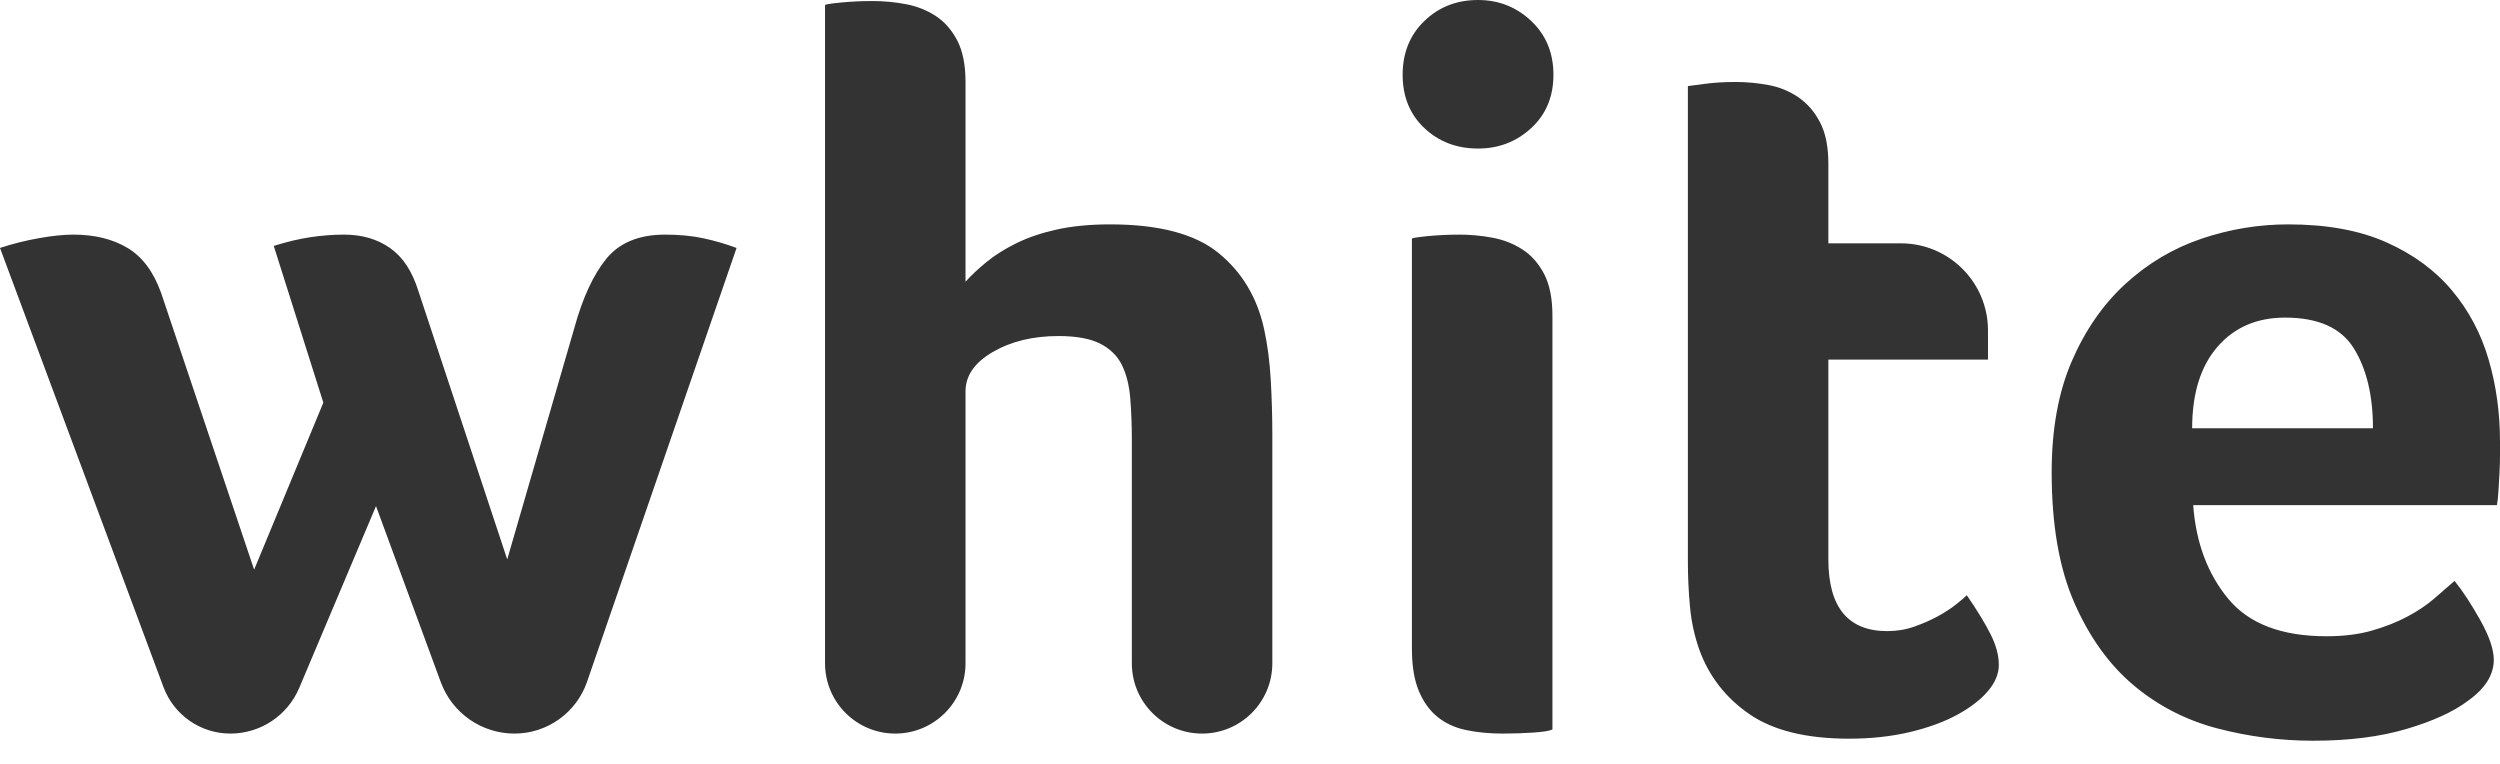 <?xml version="1.0" encoding="UTF-8"?>
<svg width="72px" height="22px" viewBox="0 0 72 22" version="1.1" xmlns="http://www.w3.org/2000/svg" xmlns:xlink="http://www.w3.org/1999/xlink">
    <!-- Generator: Sketch 49 (51002) - http://www.bohemiancoding.com/sketch -->
    <title>white_logo_full</title>
    <desc>Created with Sketch.</desc>
    <defs></defs>
    <g id="Page-1" stroke="none" stroke-width="1" fill="none" fill-rule="evenodd">
        <g id="white_logo_full" fill="#333333">
            <path d="M14.816,21.127 C13.869,21.127 13.022,20.536 12.695,19.647 L10.829,14.576 L8.618,19.811 C8.281,20.609 7.5,21.127 6.635,21.127 C5.776,21.127 5.008,20.593 4.708,19.788 L0,7.141 C0.357,7.023 0.729,6.929 1.116,6.86 C1.502,6.791 1.835,6.757 2.112,6.757 C2.727,6.757 3.248,6.885 3.674,7.141 C4.101,7.396 4.423,7.829 4.641,8.439 L7.319,16.406 L9.312,11.596 L7.884,7.082 C8.261,6.964 8.613,6.88 8.94,6.831 C9.268,6.782 9.59,6.757 9.907,6.757 C10.423,6.757 10.864,6.885 11.231,7.141 C11.598,7.396 11.871,7.809 12.049,8.38 L14.608,16.111 L16.542,9.442 C16.78,8.577 17.087,7.913 17.464,7.45 C17.841,6.988 18.406,6.757 19.16,6.757 C19.557,6.757 19.918,6.791 20.246,6.86 C20.573,6.929 20.895,7.023 21.213,7.141 L16.907,19.636 C16.599,20.528 15.76,21.127 14.816,21.127 Z M32.597,12.688 C32.597,12.255 32.582,11.852 32.552,11.478 C32.522,11.104 32.443,10.785 32.314,10.519 C32.185,10.254 31.977,10.047 31.689,9.899 C31.402,9.752 31,9.678 30.484,9.678 C29.75,9.678 29.121,9.831 28.595,10.136 C28.069,10.44 27.807,10.819 27.807,11.272 L27.807,19.104 C27.807,20.221 26.901,21.127 25.784,21.127 C24.666,21.127 23.761,20.221 23.761,19.104 C23.761,19.104 23.761,19.104 23.761,19.104 L23.761,0.148 C23.761,0.128 23.909,0.103 24.207,0.074 C24.504,0.044 24.812,0.03 25.129,0.03 C25.446,0.03 25.764,0.059 26.081,0.118 C26.398,0.177 26.686,0.29 26.944,0.457 C27.202,0.625 27.41,0.861 27.569,1.166 C27.727,1.47 27.807,1.869 27.807,2.361 L27.807,8.114 C27.965,7.937 28.164,7.75 28.402,7.554 C28.64,7.357 28.927,7.175 29.265,7.008 C29.602,6.841 29.993,6.708 30.44,6.609 C30.886,6.511 31.397,6.462 31.972,6.462 C33.38,6.462 34.421,6.737 35.096,7.288 C35.77,7.839 36.206,8.567 36.405,9.472 C36.504,9.924 36.568,10.416 36.598,10.947 C36.628,11.478 36.643,11.999 36.643,12.511 L36.643,19.104 C36.643,20.221 35.737,21.127 34.62,21.127 C34.62,21.127 34.62,21.127 34.62,21.127 C33.502,21.127 32.597,20.221 32.597,19.104 L32.597,12.688 Z M44.71,21.009 C44.63,21.048 44.452,21.078 44.174,21.097 C43.896,21.117 43.599,21.127 43.282,21.127 C42.885,21.127 42.528,21.092 42.211,21.023 C41.893,20.955 41.62,20.827 41.392,20.64 C41.164,20.453 40.986,20.202 40.857,19.887 C40.728,19.573 40.663,19.169 40.663,18.678 L40.663,6.875 C40.663,6.855 40.812,6.831 41.11,6.801 C41.407,6.772 41.715,6.757 42.032,6.757 C42.349,6.757 42.667,6.787 42.984,6.846 C43.301,6.905 43.589,7.018 43.847,7.185 C44.105,7.352 44.313,7.588 44.472,7.893 C44.63,8.198 44.71,8.596 44.71,9.088 L44.71,21.009 Z M44.739,2.154 C44.739,2.783 44.526,3.295 44.1,3.688 C43.673,4.082 43.163,4.278 42.568,4.278 C41.953,4.278 41.437,4.082 41.021,3.688 C40.604,3.295 40.396,2.783 40.396,2.154 C40.396,1.525 40.604,1.008 41.021,0.605 C41.437,0.202 41.953,0 42.568,0 C43.163,0 43.673,0.202 44.1,0.605 C44.526,1.008 44.739,1.525 44.739,2.154 Z M48.939,18.707 C48.8,18.314 48.71,17.901 48.671,17.468 C48.631,17.035 48.611,16.602 48.611,16.17 L48.611,2.479 C48.75,2.459 48.899,2.439 49.058,2.42 C49.196,2.4 49.345,2.385 49.504,2.375 C49.663,2.365 49.821,2.361 49.98,2.361 C50.297,2.361 50.615,2.39 50.932,2.449 C51.249,2.508 51.537,2.626 51.795,2.803 C52.053,2.98 52.261,3.221 52.419,3.526 C52.578,3.831 52.657,4.229 52.657,4.721 L52.657,7.008 L54.746,7.008 C56.131,7.008 57.254,8.131 57.254,9.516 L57.254,10.357 L52.657,10.357 L52.657,16.111 C52.657,17.488 53.223,18.176 54.353,18.176 C54.631,18.176 54.894,18.132 55.142,18.043 C55.39,17.955 55.613,17.856 55.811,17.748 C56.009,17.64 56.183,17.527 56.332,17.409 C56.481,17.291 56.585,17.202 56.644,17.143 C56.942,17.576 57.17,17.95 57.328,18.265 C57.487,18.579 57.566,18.874 57.566,19.15 C57.566,19.406 57.462,19.656 57.254,19.902 C57.046,20.148 56.753,20.374 56.376,20.581 C55.999,20.787 55.543,20.955 55.008,21.083 C54.472,21.21 53.887,21.274 53.253,21.274 C52.023,21.274 51.066,21.038 50.381,20.566 C49.697,20.094 49.216,19.474 48.939,18.707 Z M67.002,18.324 C67.498,18.324 67.934,18.27 68.311,18.161 C68.688,18.053 69.025,17.92 69.322,17.763 C69.62,17.606 69.878,17.434 70.096,17.247 C70.314,17.06 70.512,16.888 70.691,16.73 C70.929,17.025 71.177,17.404 71.435,17.866 C71.693,18.329 71.821,18.707 71.821,19.002 C71.821,19.435 71.574,19.829 71.078,20.183 C70.661,20.497 70.071,20.768 69.307,20.994 C68.544,21.22 67.646,21.333 66.615,21.333 C65.683,21.333 64.765,21.215 63.863,20.979 C62.961,20.743 62.157,20.33 61.453,19.74 C60.749,19.15 60.179,18.358 59.743,17.365 C59.306,16.371 59.088,15.117 59.088,13.603 C59.088,12.363 59.281,11.296 59.668,10.401 C60.055,9.506 60.571,8.763 61.215,8.173 C61.86,7.583 62.589,7.15 63.402,6.875 C64.215,6.6 65.048,6.462 65.901,6.462 C67.012,6.462 67.954,6.634 68.727,6.978 C69.501,7.323 70.131,7.785 70.617,8.365 C71.103,8.945 71.455,9.609 71.673,10.357 C71.891,11.104 72,11.891 72,12.717 L72,13.13 C72,13.288 71.995,13.455 71.985,13.632 C71.975,13.809 71.965,13.981 71.955,14.148 C71.945,14.316 71.931,14.448 71.911,14.547 L63.164,14.547 C63.243,15.629 63.58,16.529 64.175,17.247 C64.77,17.965 65.713,18.324 67.002,18.324 Z M68.341,12.334 C68.341,11.39 68.157,10.622 67.79,10.032 C67.423,9.442 66.764,9.147 65.812,9.147 C64.999,9.147 64.349,9.427 63.863,9.988 C63.377,10.549 63.134,11.331 63.134,12.334 L68.341,12.334 Z" id="Shape"></path>
        </g>
    </g>
</svg>